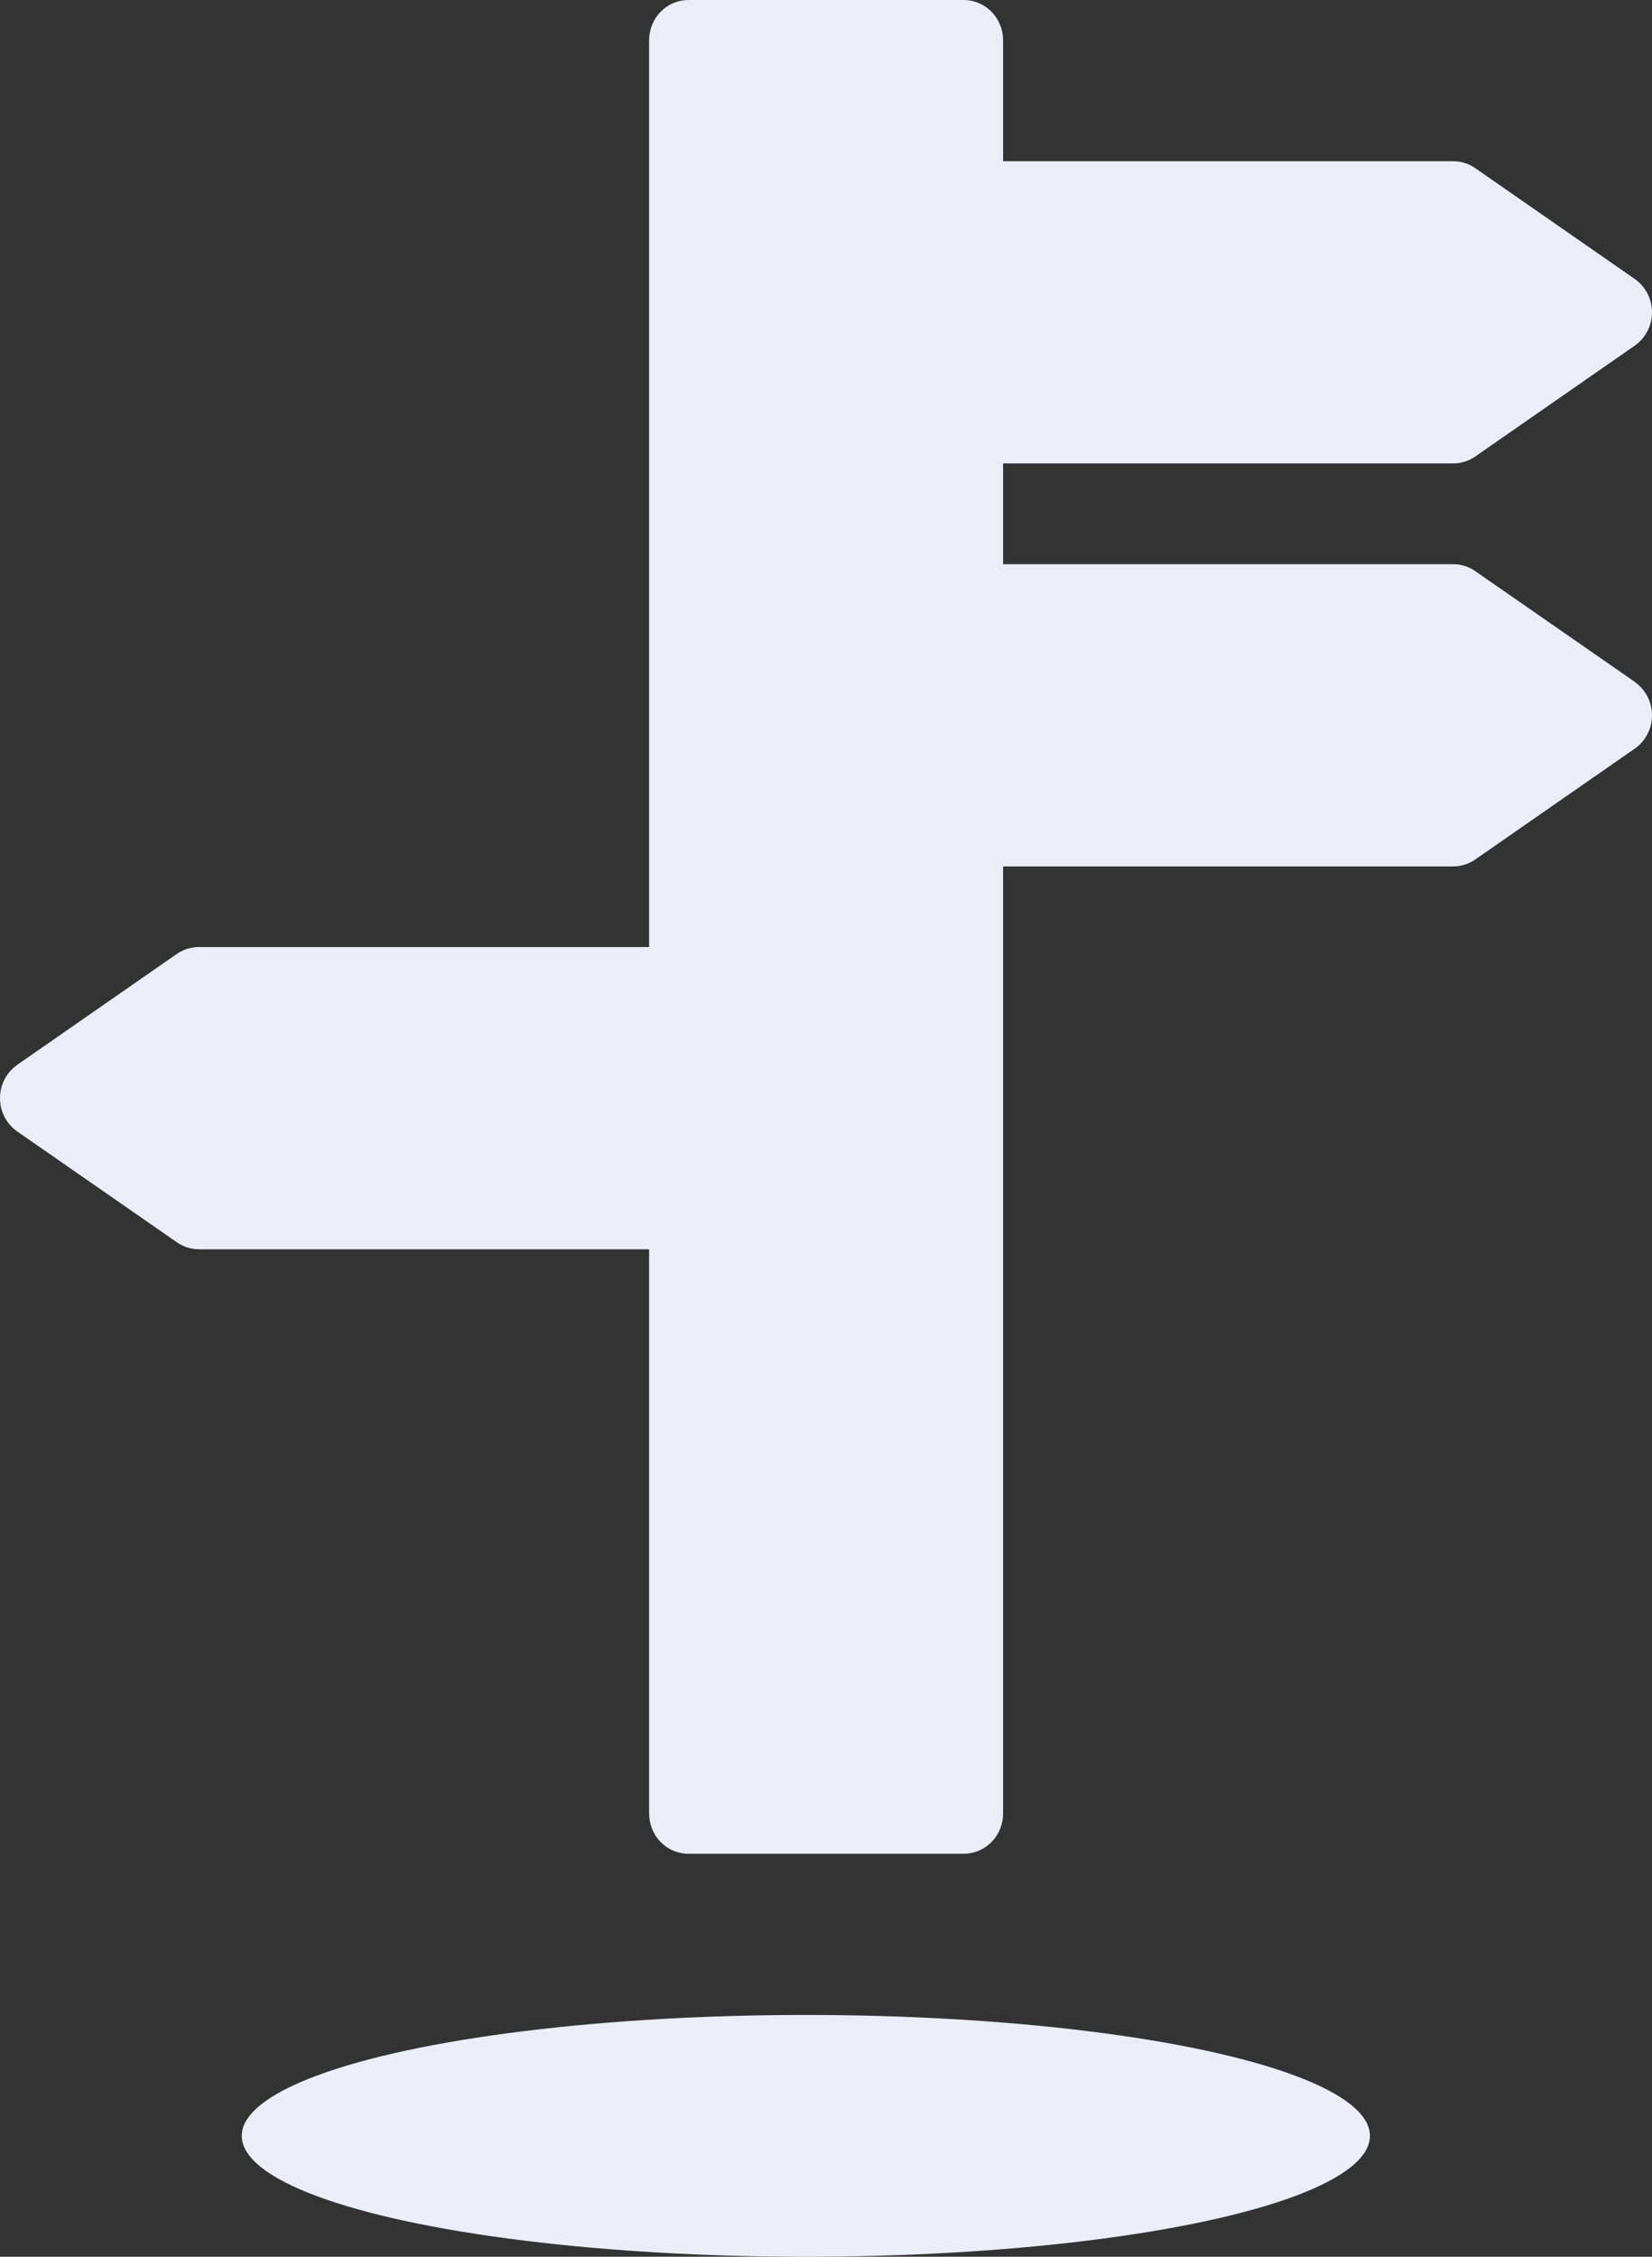 <svg width="41" height="56" viewBox="0 0 41 56" fill="none" xmlns="http://www.w3.org/2000/svg">
<rect x="0" y="0" width="41" height="56" fill="#333333" stroke="none"/>
<path d="M40.573 16.92L36.61 14.17C36.45 14.06 36.261 14.001 36.068 14H24.895V11.5H36.068C36.261 11.499 36.45 11.44 36.61 11.33L40.568 8.58C40.701 8.489 40.81 8.365 40.885 8.22C40.961 8.075 41 7.914 41 7.75C41 7.586 40.961 7.425 40.885 7.28C40.81 7.135 40.701 7.011 40.568 6.92L36.61 4.17C36.45 4.06 36.261 4.001 36.068 4H24.895V1C24.895 0.735 24.793 0.48 24.609 0.293C24.426 0.105 24.178 0 23.919 0H17.086C16.827 0 16.578 0.105 16.395 0.293C16.212 0.48 16.11 0.735 16.11 1V23.5H4.937C4.742 23.5 4.552 23.559 4.39 23.67L0.432 26.42C0.299 26.512 0.19 26.635 0.115 26.78C0.039 26.924 0 27.086 0 27.25C0 27.414 0.039 27.576 0.115 27.72C0.19 27.865 0.299 27.988 0.432 28.08L4.395 30.83C4.557 30.941 4.747 31 4.942 31H16.11V45C16.11 45.265 16.212 45.52 16.395 45.707C16.578 45.895 16.827 46 17.086 46H23.919C24.178 46 24.426 45.895 24.609 45.707C24.793 45.52 24.895 45.265 24.895 45V21.5H36.068C36.261 21.5 36.45 21.44 36.61 21.33L40.568 18.58C40.701 18.488 40.81 18.365 40.885 18.22C40.961 18.076 41 17.914 41 17.75C41 17.586 40.961 17.424 40.885 17.28C40.81 17.135 40.701 17.012 40.568 16.92H40.573Z" fill="#EBEDF9"/>
<ellipse cx="20" cy="53" rx="14" ry="3" fill="#EBEDF9"/>
</svg>
